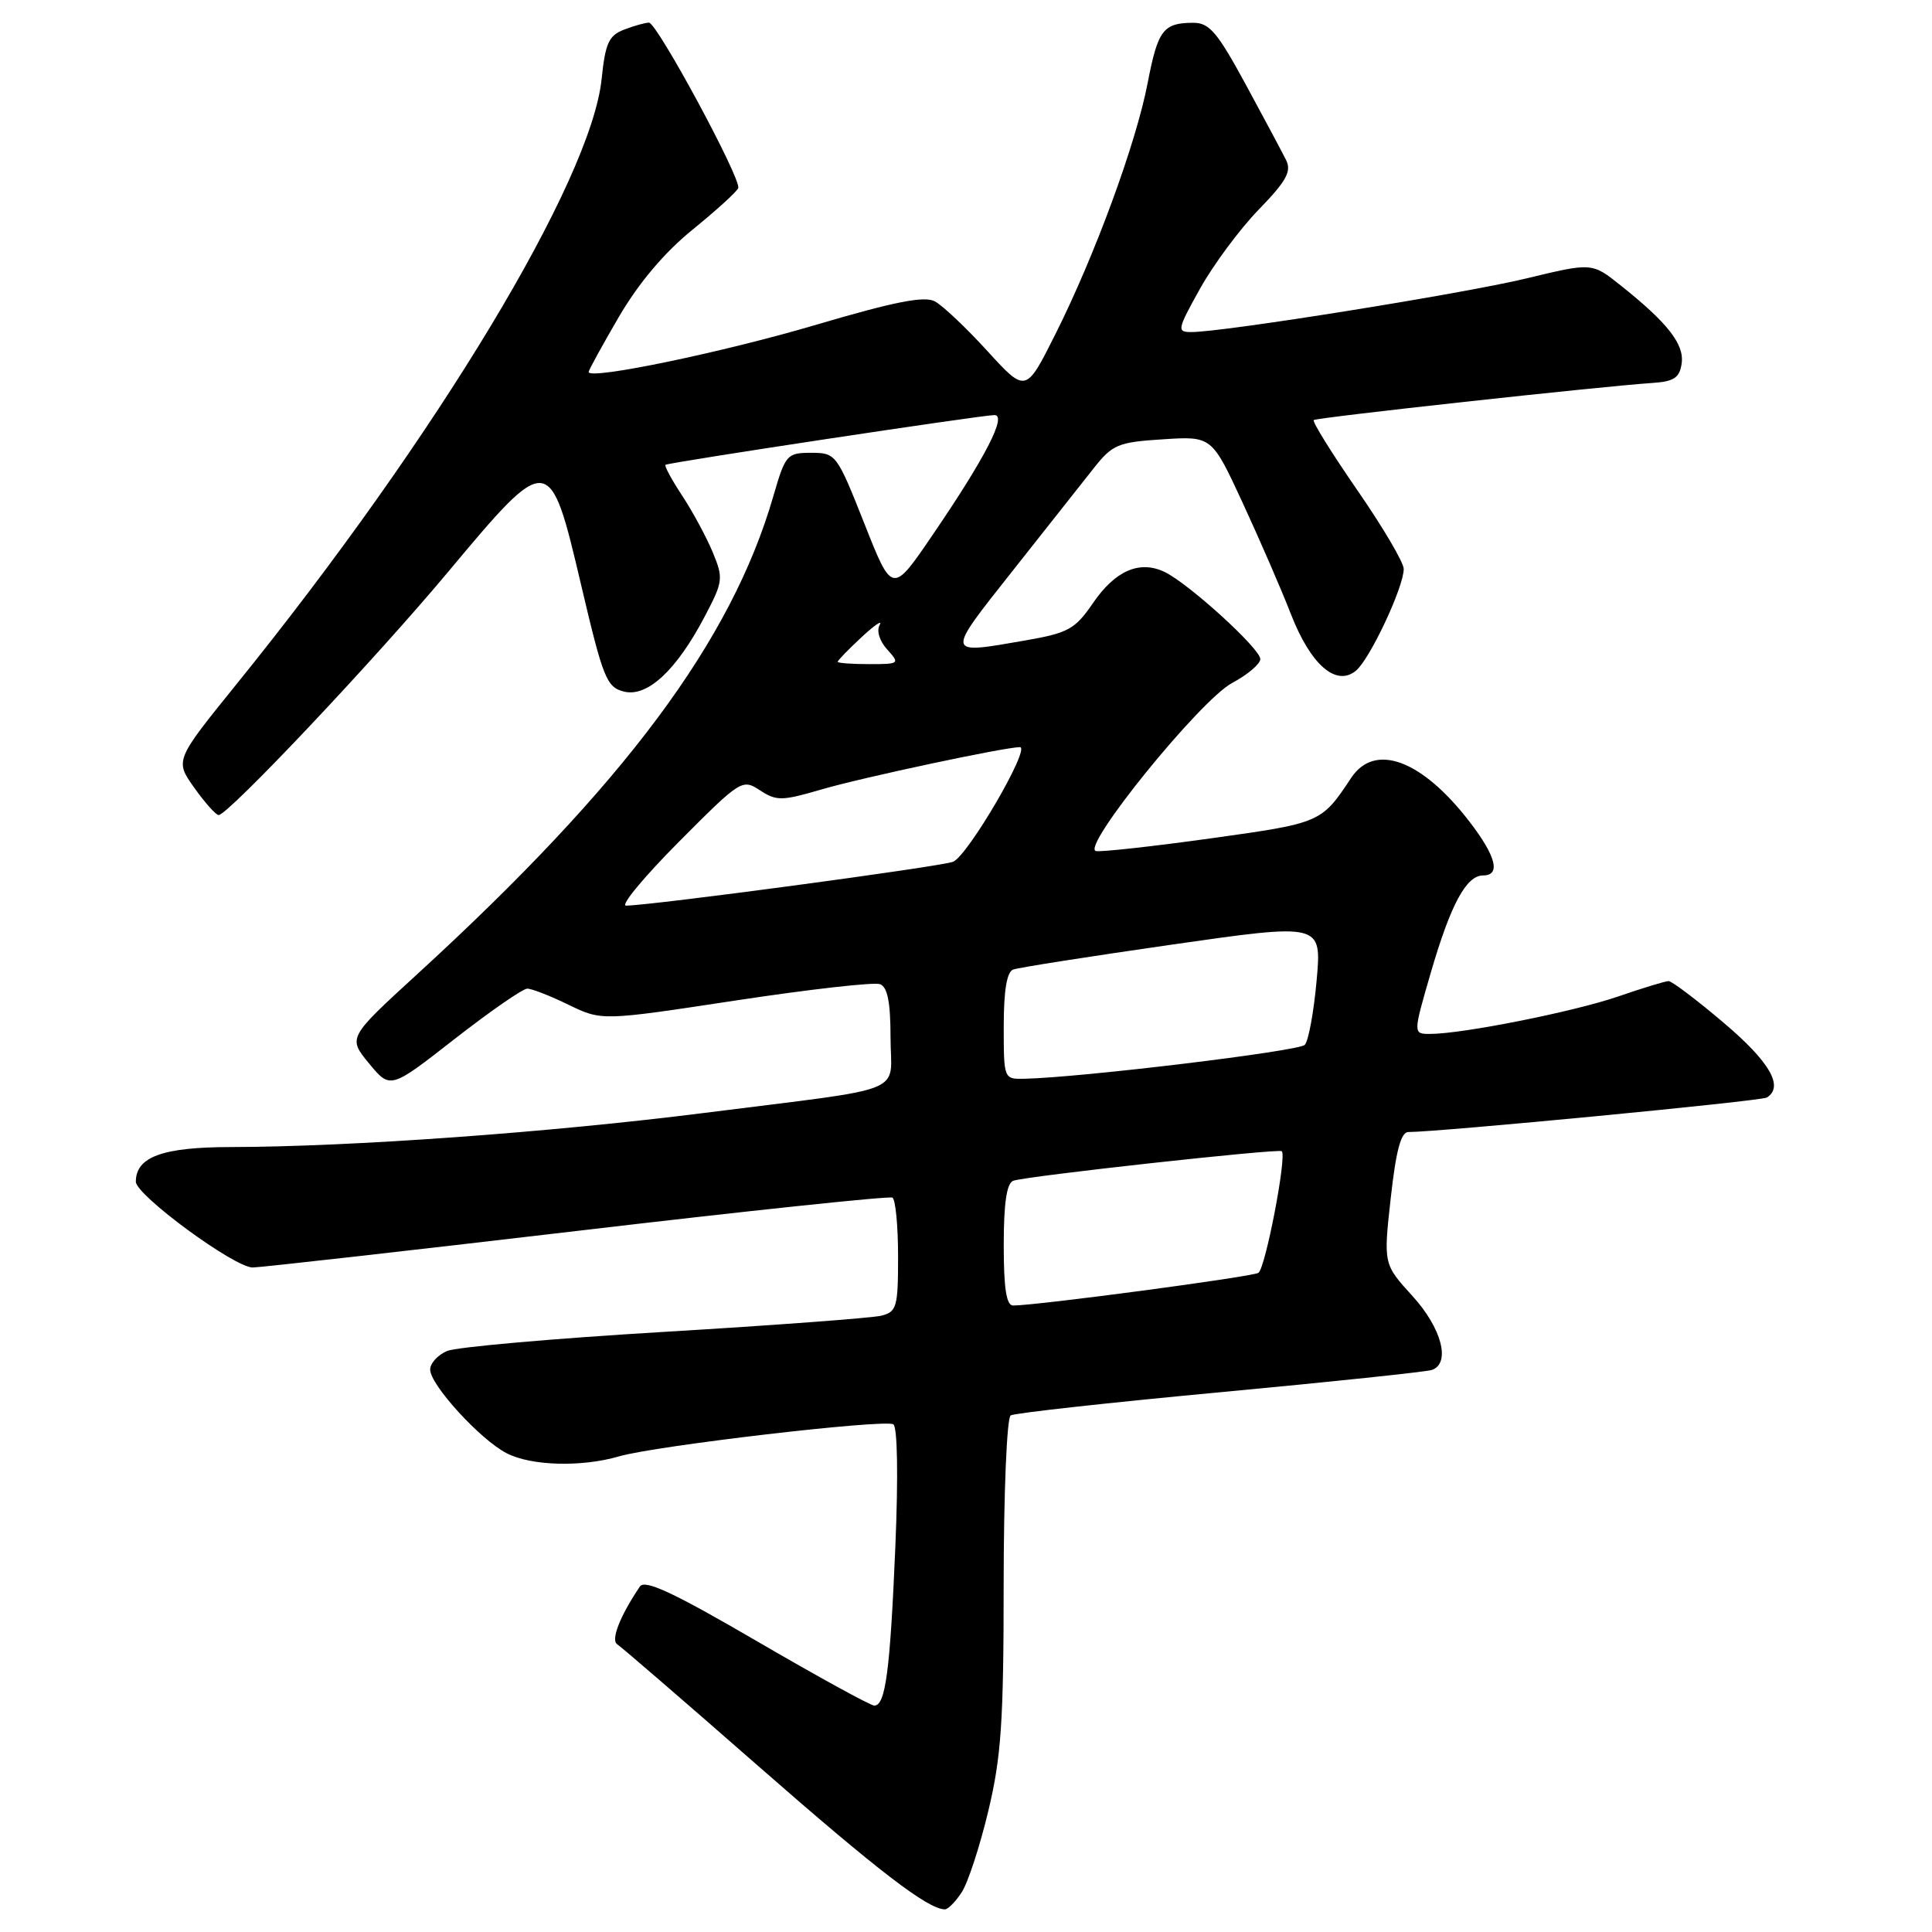 <?xml version="1.0" encoding="UTF-8" standalone="no"?>
<!DOCTYPE svg PUBLIC "-//W3C//DTD SVG 1.1//EN" "http://www.w3.org/Graphics/SVG/1.1/DTD/svg11.dtd" >
<svg xmlns="http://www.w3.org/2000/svg" xmlns:xlink="http://www.w3.org/1999/xlink" version="1.1" viewBox="0 0 256 256">
 <g >
 <path fill="currentColor"
d=" M 127.43 250.74 C 128.25 249.50 129.83 244.66 130.95 239.99 C 132.67 232.81 132.99 228.16 132.99 209.81 C 133.00 197.77 133.41 187.87 133.92 187.55 C 134.42 187.24 146.91 185.86 161.67 184.48 C 176.42 183.10 189.06 181.77 189.75 181.52 C 192.25 180.61 191.03 175.98 187.16 171.73 C 183.31 167.50 183.31 167.50 184.28 158.75 C 184.97 152.50 185.63 150.00 186.61 150.00 C 190.69 150.00 233.36 145.90 234.11 145.43 C 236.41 144.01 234.53 140.72 228.44 135.56 C 224.84 132.50 221.53 130.00 221.10 130.00 C 220.67 130.00 217.66 130.92 214.41 132.04 C 208.53 134.06 193.78 137.00 189.49 137.00 C 187.23 137.00 187.23 137.00 189.60 128.84 C 192.23 119.83 194.29 116.00 196.52 116.00 C 198.88 116.00 198.25 113.48 194.75 108.92 C 188.42 100.68 182.17 98.35 179.04 103.07 C 175.08 109.04 175.04 109.05 160.49 111.08 C 152.79 112.15 145.93 112.91 145.22 112.77 C 143.16 112.34 159.00 92.78 163.26 90.50 C 165.32 89.40 167.00 87.97 167.00 87.33 C 167.00 85.96 157.50 77.31 154.32 75.79 C 151.01 74.20 147.78 75.60 144.84 79.89 C 142.44 83.39 141.58 83.87 135.76 84.88 C 125.24 86.71 125.27 86.90 134.09 75.75 C 138.54 70.11 143.41 63.95 144.91 62.06 C 147.41 58.89 148.13 58.59 154.10 58.21 C 160.57 57.79 160.57 57.79 164.67 66.65 C 166.92 71.52 169.79 78.12 171.03 81.32 C 173.66 88.09 177.04 91.04 179.67 88.87 C 181.52 87.34 186.00 77.80 186.00 75.39 C 186.00 74.53 183.22 69.82 179.83 64.92 C 176.44 60.01 173.85 55.85 174.08 55.66 C 174.49 55.32 212.07 51.20 219.00 50.74 C 221.83 50.55 222.56 50.05 222.83 48.15 C 223.19 45.61 220.96 42.76 214.72 37.80 C 210.95 34.79 210.95 34.79 202.22 36.90 C 193.83 38.92 162.12 44.00 157.87 44.00 C 155.92 44.00 155.98 43.69 159.01 38.25 C 160.77 35.09 164.26 30.38 166.77 27.79 C 170.44 24.01 171.16 22.72 170.42 21.22 C 169.91 20.20 167.50 15.68 165.06 11.18 C 161.27 4.21 160.24 3.00 158.06 3.02 C 154.13 3.04 153.42 3.99 152.07 11.00 C 150.54 18.98 145.07 33.87 139.84 44.29 C 135.93 52.09 135.93 52.09 130.83 46.51 C 128.03 43.44 124.90 40.48 123.87 39.93 C 122.49 39.19 118.53 39.97 108.26 43.00 C 95.81 46.69 78.00 50.38 78.00 49.29 C 78.00 49.05 79.81 45.75 82.02 41.96 C 84.64 37.49 88.05 33.44 91.77 30.43 C 94.92 27.87 97.65 25.39 97.82 24.92 C 98.26 23.75 87.06 3.00 85.99 3.00 C 85.52 3.00 84.04 3.41 82.71 3.92 C 80.67 4.70 80.21 5.70 79.72 10.46 C 78.32 23.94 57.87 57.86 31.36 90.63 C 23.17 100.76 23.17 100.76 25.74 104.38 C 27.16 106.37 28.61 108.00 28.97 108.00 C 30.22 108.00 49.68 87.39 59.40 75.75 C 72.74 59.80 72.84 59.81 77.00 77.50 C 79.92 89.92 80.38 91.06 82.68 91.64 C 85.78 92.41 89.64 88.82 93.40 81.65 C 95.82 77.04 95.87 76.63 94.43 73.15 C 93.59 71.14 91.77 67.77 90.38 65.66 C 88.99 63.55 88.00 61.71 88.18 61.59 C 88.62 61.27 130.17 54.99 131.77 55.00 C 133.46 55.00 130.58 60.61 123.61 70.83 C 118.23 78.74 118.23 78.74 114.53 69.37 C 110.88 60.16 110.76 60.00 107.48 60.00 C 104.28 60.00 104.07 60.23 102.47 65.75 C 96.91 84.94 82.79 103.89 55.30 129.07 C 46.09 137.50 46.09 137.50 48.90 140.91 C 51.72 144.33 51.72 144.33 60.25 137.66 C 64.95 134.00 69.27 131.00 69.87 131.00 C 70.46 131.00 72.93 131.96 75.34 133.14 C 79.74 135.27 79.74 135.27 97.48 132.57 C 107.24 131.09 115.85 130.11 116.61 130.41 C 117.60 130.78 118.00 132.82 118.00 137.45 C 118.00 145.16 120.92 143.97 93.39 147.46 C 72.85 150.06 46.54 151.96 30.58 151.99 C 21.54 152.00 18.00 153.29 18.00 156.58 C 18.00 158.37 31.10 167.99 33.50 167.95 C 34.60 167.93 53.95 165.75 76.50 163.10 C 99.05 160.44 117.84 158.46 118.25 158.69 C 118.66 158.93 119.00 162.42 119.00 166.45 C 119.00 173.22 118.83 173.83 116.75 174.34 C 115.51 174.64 102.58 175.61 88.00 176.48 C 73.42 177.35 60.49 178.49 59.25 179.01 C 58.01 179.53 57.00 180.64 57.00 181.48 C 57.00 183.49 63.63 190.76 67.13 192.56 C 70.37 194.24 77.05 194.43 82.01 192.98 C 86.81 191.57 117.22 188.02 118.37 188.73 C 118.92 189.07 119.03 195.59 118.64 204.90 C 117.94 221.41 117.34 226.00 115.85 226.00 C 115.35 226.00 108.35 222.16 100.30 217.47 C 89.27 211.04 85.44 209.25 84.79 210.22 C 82.15 214.13 80.90 217.32 81.79 217.88 C 82.32 218.22 90.73 225.47 100.46 234.00 C 116.34 247.91 122.97 253.00 125.21 253.00 C 125.62 253.00 126.62 251.98 127.43 250.74 Z  M 133.00 164.97 C 133.00 159.46 133.39 156.79 134.25 156.46 C 135.88 155.85 169.40 152.16 169.84 152.54 C 170.54 153.16 167.67 168.09 166.74 168.66 C 165.89 169.19 137.58 172.96 134.25 172.99 C 133.35 173.00 133.00 170.73 133.00 164.97 Z  M 133.00 135.97 C 133.00 131.26 133.41 128.78 134.25 128.47 C 134.94 128.21 144.42 126.73 155.32 125.16 C 175.14 122.32 175.14 122.32 174.46 129.91 C 174.09 134.08 173.38 137.93 172.89 138.45 C 172.10 139.29 143.22 142.78 135.75 142.94 C 133.01 143.00 133.00 142.99 133.00 135.97 Z  M 89.92 111.58 C 98.14 103.32 98.35 103.18 100.70 104.72 C 102.88 106.15 103.60 106.14 108.80 104.62 C 114.17 103.04 133.14 99.00 135.14 99.00 C 136.64 99.00 128.23 113.43 126.28 114.19 C 124.64 114.84 86.15 120.00 82.95 120.00 C 82.18 120.00 85.32 116.21 89.92 111.58 Z  M 111.00 87.69 C 111.00 87.51 112.42 86.05 114.15 84.44 C 115.89 82.82 116.97 82.09 116.56 82.81 C 116.12 83.57 116.54 84.94 117.56 86.06 C 119.26 87.95 119.20 88.00 115.15 88.00 C 112.87 88.00 111.00 87.86 111.00 87.69 Z "/>
</g>
</svg>